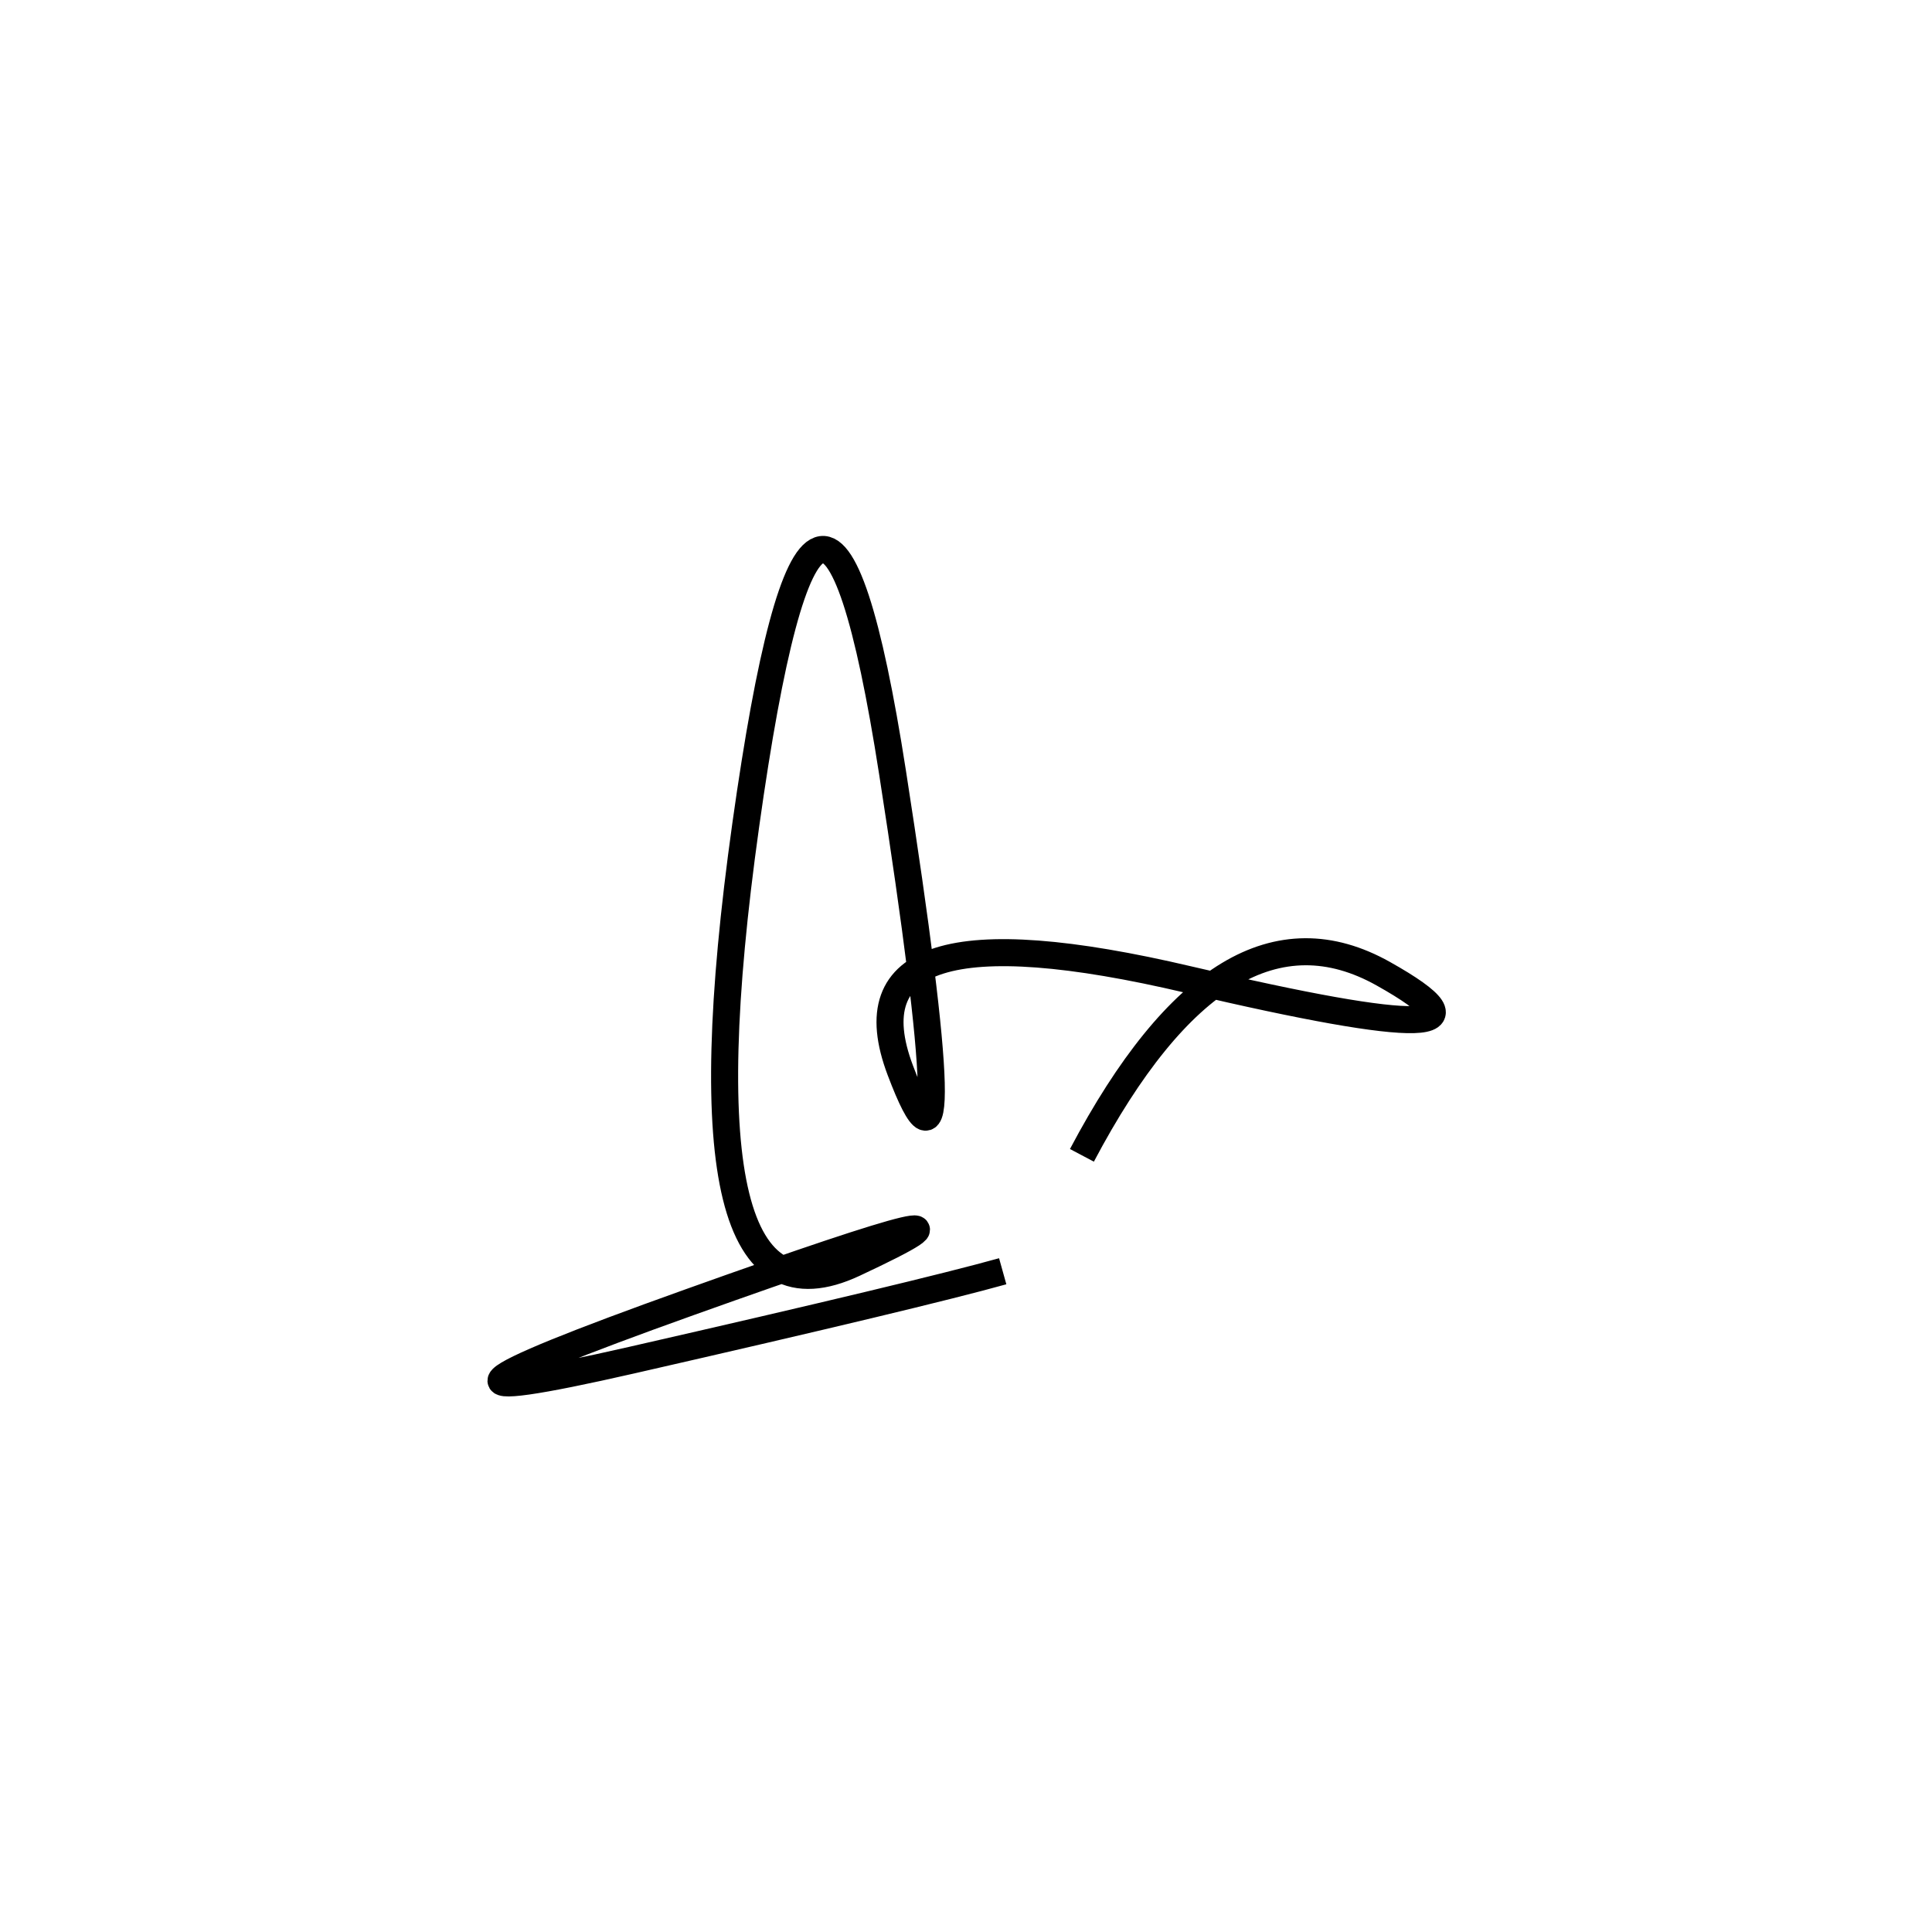 <svg xmlns="http://www.w3.org/2000/svg" viewBox="-7 -52 500 500"><rect x="-250" y="-250" width="1000" height="1000" fill="#fff"></rect><path d="M273 247 Q310 177 351 200 Q392 223 300.5 201.5 Q209 180 226 225 Q243 270 224 148 Q205 26 186 161.5 Q167 297 214 275 Q261 253 171.5 285 Q82 317 156.5 300 Q231 283 252.5 277" style="stroke:hsl(60, 92%, 44%); stroke-width:7px; fill: none;"></path></svg>
